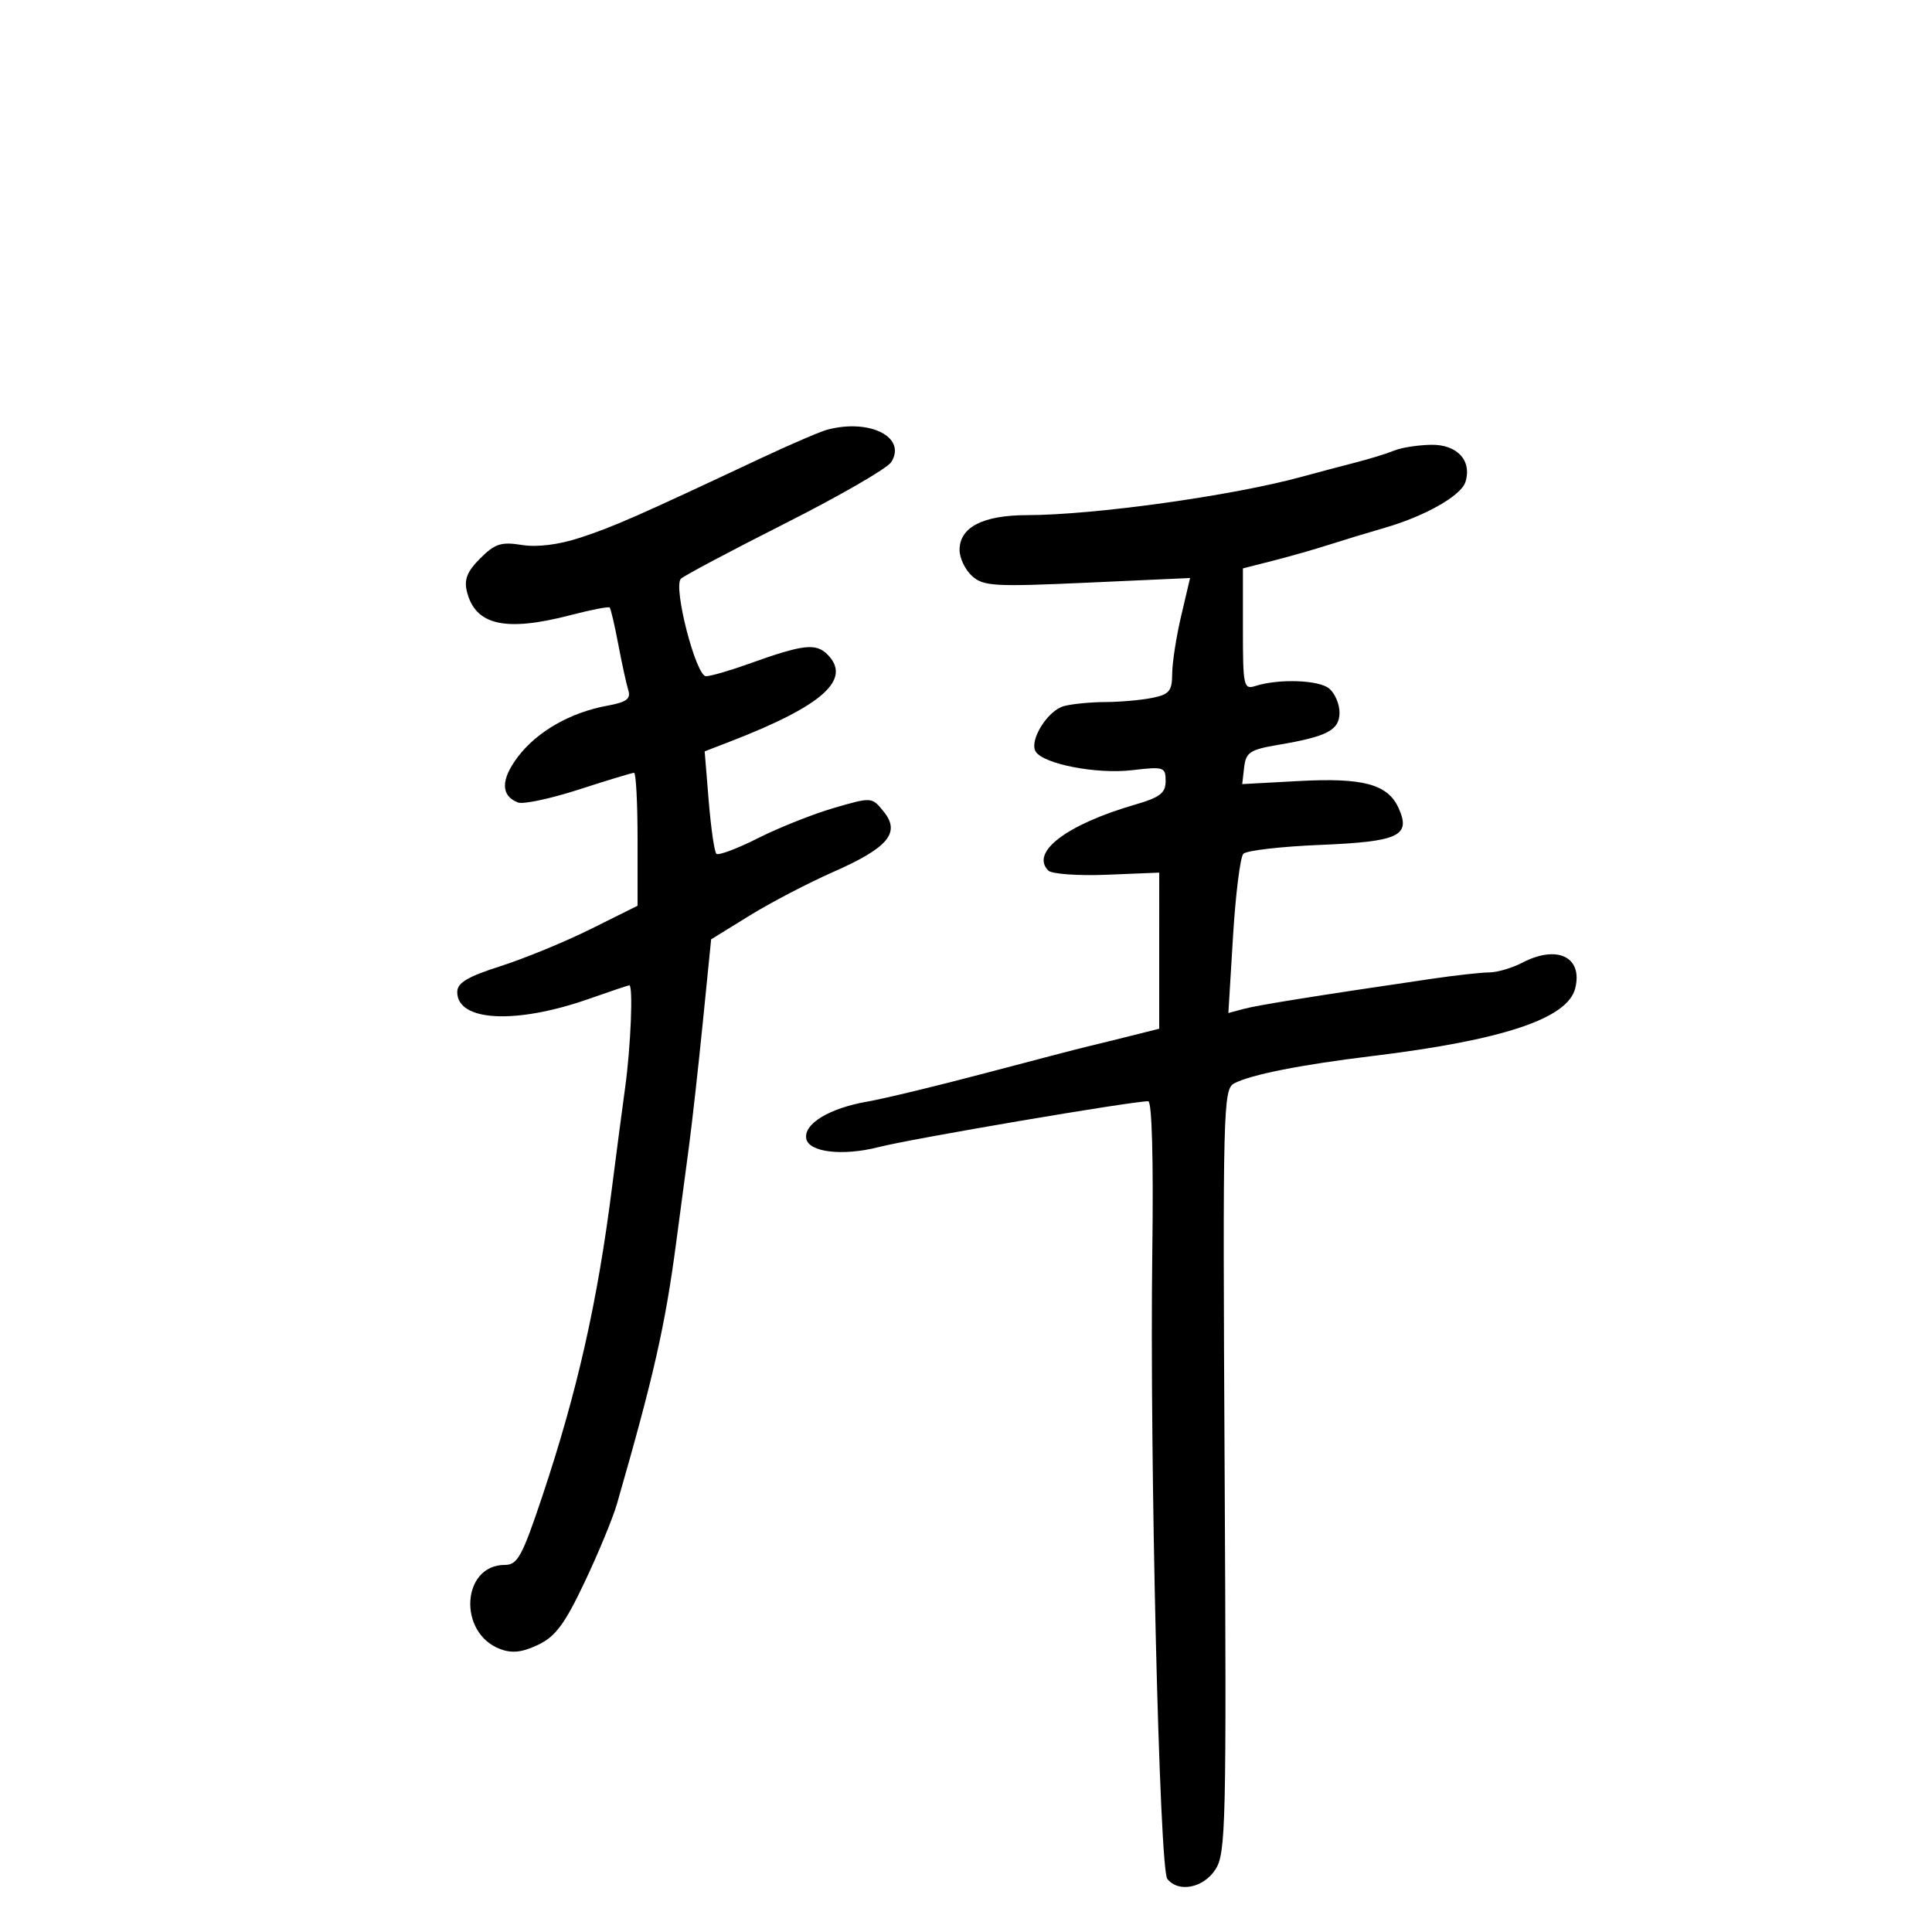 <svg xmlns="http://www.w3.org/2000/svg" width="300" height="300" viewBox="0 0 300 300" version="1.1">
	<path d="M 128.500 66.708 C 127.400 66.994, 122.675 69.027, 118 71.224 C 99.071 80.122, 95.276 81.791, 90.154 83.471 C 86.742 84.590, 83.441 85.006, 81.031 84.621 C 77.825 84.108, 76.850 84.422, 74.568 86.704 C 72.534 88.739, 72.033 89.997, 72.507 91.884 C 73.817 97.103, 78.481 98.152, 88.627 95.509 C 91.775 94.689, 94.494 94.161, 94.669 94.335 C 94.843 94.510, 95.447 97.093, 96.010 100.076 C 96.573 103.059, 97.274 106.263, 97.567 107.195 C 97.983 108.518, 97.264 109.042, 94.300 109.581 C 88.607 110.614, 83.434 113.564, 80.447 117.481 C 77.734 121.038, 77.728 123.575, 80.432 124.612 C 81.245 124.924, 85.509 124.014, 89.909 122.590 C 94.309 121.165, 98.154 120, 98.454 120 C 98.754 120, 99 124.645, 99 130.323 L 99 140.645 91.750 144.251 C 87.763 146.235, 81.463 148.828, 77.750 150.015 C 72.579 151.669, 71 152.613, 71 154.052 C 71 158.623, 80.113 159.089, 91.465 155.097 C 94.746 153.944, 97.559 153, 97.715 153 C 98.332 153, 97.951 162.473, 97.080 168.808 C 96.574 172.489, 95.646 179.550, 95.018 184.500 C 92.773 202.201, 89.639 216.081, 84.238 232.250 C 81.091 241.671, 80.369 243, 78.395 243 C 71.676 243, 71.069 253.555, 77.645 256.055 C 79.497 256.759, 81.065 256.589, 83.544 255.412 C 86.253 254.127, 87.686 252.196, 90.789 245.655 C 92.916 241.170, 95.175 235.700, 95.808 233.500 C 101.535 213.598, 103.276 205.918, 104.989 193 C 105.608 188.325, 106.507 181.575, 106.985 178 C 107.463 174.425, 108.433 165.731, 109.140 158.680 L 110.426 145.859 116.385 142.180 C 119.663 140.156, 125.502 137.109, 129.361 135.408 C 137.927 131.634, 139.876 129.304, 137.215 126.018 C 135.380 123.751, 135.371 123.750, 129.491 125.460 C 126.254 126.401, 120.948 128.512, 117.701 130.151 C 114.454 131.790, 111.545 132.878, 111.236 132.569 C 110.927 132.260, 110.392 128.557, 110.047 124.341 L 109.420 116.674 113.460 115.111 C 127.781 109.569, 132.336 105.479, 128.481 101.624 C 126.673 99.816, 124.677 100.056, 116.212 103.099 C 113.304 104.145, 110.341 105, 109.626 105 C 108.058 105, 104.483 91.117, 105.730 89.870 C 106.198 89.402, 113.494 85.528, 121.944 81.260 C 130.395 76.992, 137.800 72.713, 138.399 71.750 C 140.803 67.893, 135.098 64.987, 128.500 66.708 M 216.500 69.961 C 215.400 70.416, 212.700 71.250, 210.500 71.815 C 208.300 72.379, 204.475 73.394, 202 74.069 C 191.262 76.998, 169.877 79.976, 159.473 79.991 C 152.614 80.001, 149 81.868, 149 85.402 C 149 86.660, 149.873 88.480, 150.939 89.445 C 152.693 91.032, 154.407 91.131, 168.837 90.477 L 184.795 89.753 183.413 95.627 C 182.653 98.857, 182.024 102.906, 182.016 104.625 C 182.002 107.320, 181.570 107.836, 178.875 108.375 C 177.156 108.719, 173.894 109.006, 171.625 109.014 C 169.356 109.021, 166.469 109.303, 165.210 109.641 C 162.672 110.321, 159.764 115.004, 160.823 116.706 C 162.027 118.640, 170.284 120.240, 175.750 119.598 C 180.734 119.014, 181 119.098, 181 121.273 C 181 123.145, 180.133 123.815, 176.250 124.943 C 165.622 128.028, 159.944 132.344, 162.781 135.181 C 163.319 135.719, 167.415 136.011, 171.882 135.830 L 180.005 135.500 180.002 147.620 L 180 159.740 175.750 160.808 C 173.412 161.396, 170.375 162.143, 169 162.469 C 167.625 162.795, 160.425 164.670, 153 166.637 C 145.575 168.603, 137.313 170.595, 134.640 171.063 C 128.753 172.094, 124.764 174.523, 125.197 176.813 C 125.599 178.935, 130.844 179.545, 136.438 178.120 C 141.666 176.788, 175.694 171, 178.297 171 C 178.872 171, 179.120 180.101, 178.930 194.250 C 178.501 226.141, 180.030 290.198, 181.257 291.750 C 182.980 293.930, 186.831 293.188, 188.715 290.312 C 190.356 287.808, 190.455 283.576, 190.160 228.389 C 189.858 171.842, 189.926 169.111, 191.672 168.209 C 194.292 166.855, 202.053 165.321, 213 163.992 C 233.358 161.522, 243.416 158.174, 244.596 153.475 C 245.820 148.595, 241.808 146.655, 236.364 149.494 C 234.789 150.315, 232.496 150.990, 231.269 150.994 C 230.041 150.997, 225.991 151.447, 222.269 151.994 C 204.471 154.606, 195.296 156.075, 193.121 156.661 L 190.741 157.301 191.463 145.400 C 191.861 138.855, 192.582 133.084, 193.067 132.576 C 193.552 132.068, 198.903 131.448, 204.958 131.198 C 217.246 130.692, 219.141 129.799, 217.159 125.450 C 215.482 121.770, 211.661 120.739, 201.695 121.278 L 192.891 121.755 193.195 119.128 C 193.463 116.818, 194.104 116.398, 198.500 115.656 C 206.104 114.373, 208 113.372, 208 110.644 C 208 109.324, 207.278 107.646, 206.396 106.914 C 204.786 105.578, 198.585 105.362, 194.948 106.516 C 193.111 107.099, 193 106.596, 193 97.697 L 193 88.260 197.750 87.047 C 200.363 86.379, 204.300 85.254, 206.500 84.546 C 208.700 83.838, 212.525 82.676, 215 81.963 C 221.254 80.162, 226.871 76.981, 227.545 74.860 C 228.603 71.526, 226.273 68.994, 222.215 69.068 C 220.172 69.105, 217.600 69.507, 216.500 69.961" stroke="none" fill="black" fill-rule="evenodd"/>
</svg>